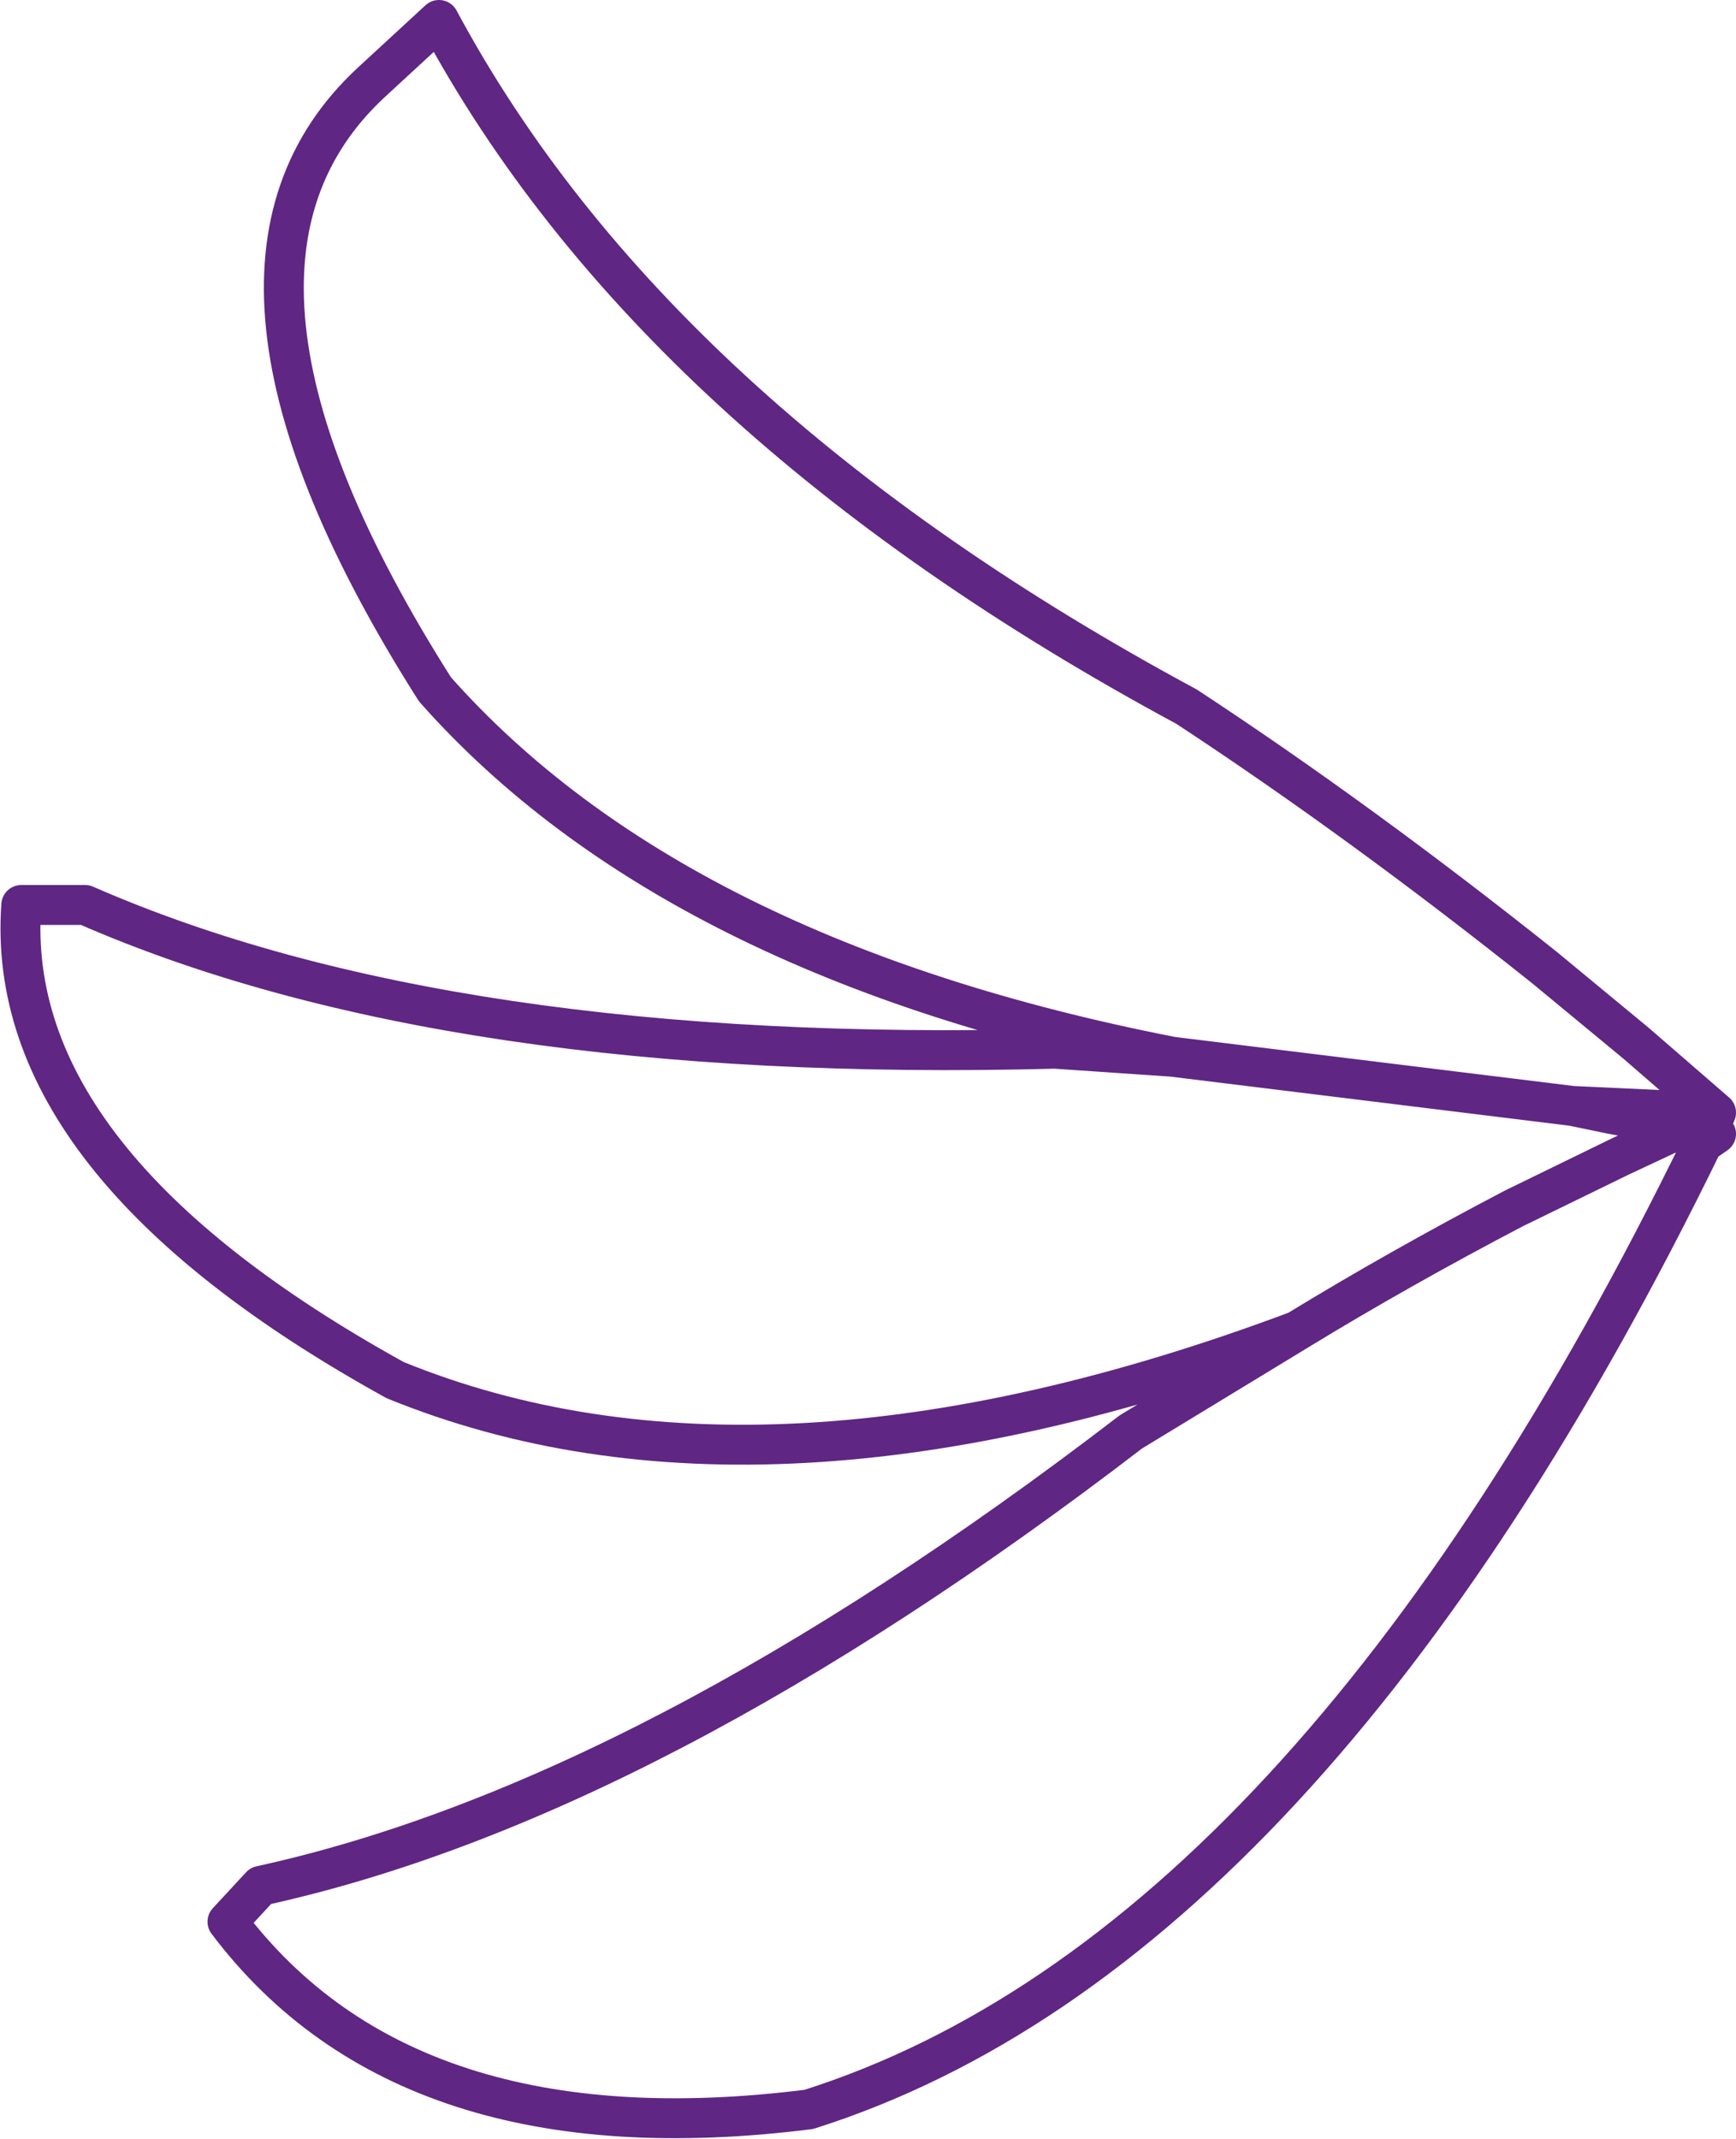 <?xml version="1.0" encoding="UTF-8" standalone="no"?>
<svg xmlns:xlink="http://www.w3.org/1999/xlink" height="80.35px" width="65.25px" xmlns="http://www.w3.org/2000/svg">
  <g transform="matrix(1.0, 0.0, 0.0, 1.0, 0.75, 0.75)">
    <path d="M63.45 41.8 L63.75 41.85 63.25 42.2 63.45 41.8" fill="#ffaffe" fill-opacity="0.769" fill-rule="evenodd" stroke="none"/>
    <path d="M62.5 41.6 L59.8 41.1 58.35 40.8 43.3 38.95 38.9 38.65 Q16.15 39.25 2.45 33.25 L0.05 33.25 Q-0.65 42.95 14.1 51.1 27.95 56.75 48.0 49.25 51.85 46.9 56.15 44.65 L60.15 42.7 62.5 41.6 63.75 41.05 58.35 40.8 M63.75 41.05 L60.75 38.45 57.3 35.6 Q50.4 30.1 43.85 25.8 23.8 15.0 15.75 0.0 L13.2 2.35 Q5.6 9.4 15.6 25.15 24.6 35.3 43.3 38.95 M63.45 41.8 L63.25 42.2 63.75 41.85 63.45 41.8 63.75 41.05 M48.0 49.25 L41.75 53.05 Q23.7 66.9 9.05 70.1 L7.8 71.45 Q14.55 80.4 29.65 78.5 48.45 72.55 63.25 42.2" fill="none" stroke="#602683" stroke-linecap="round" stroke-linejoin="round" stroke-width="1.5"/>
  </g>
</svg>
